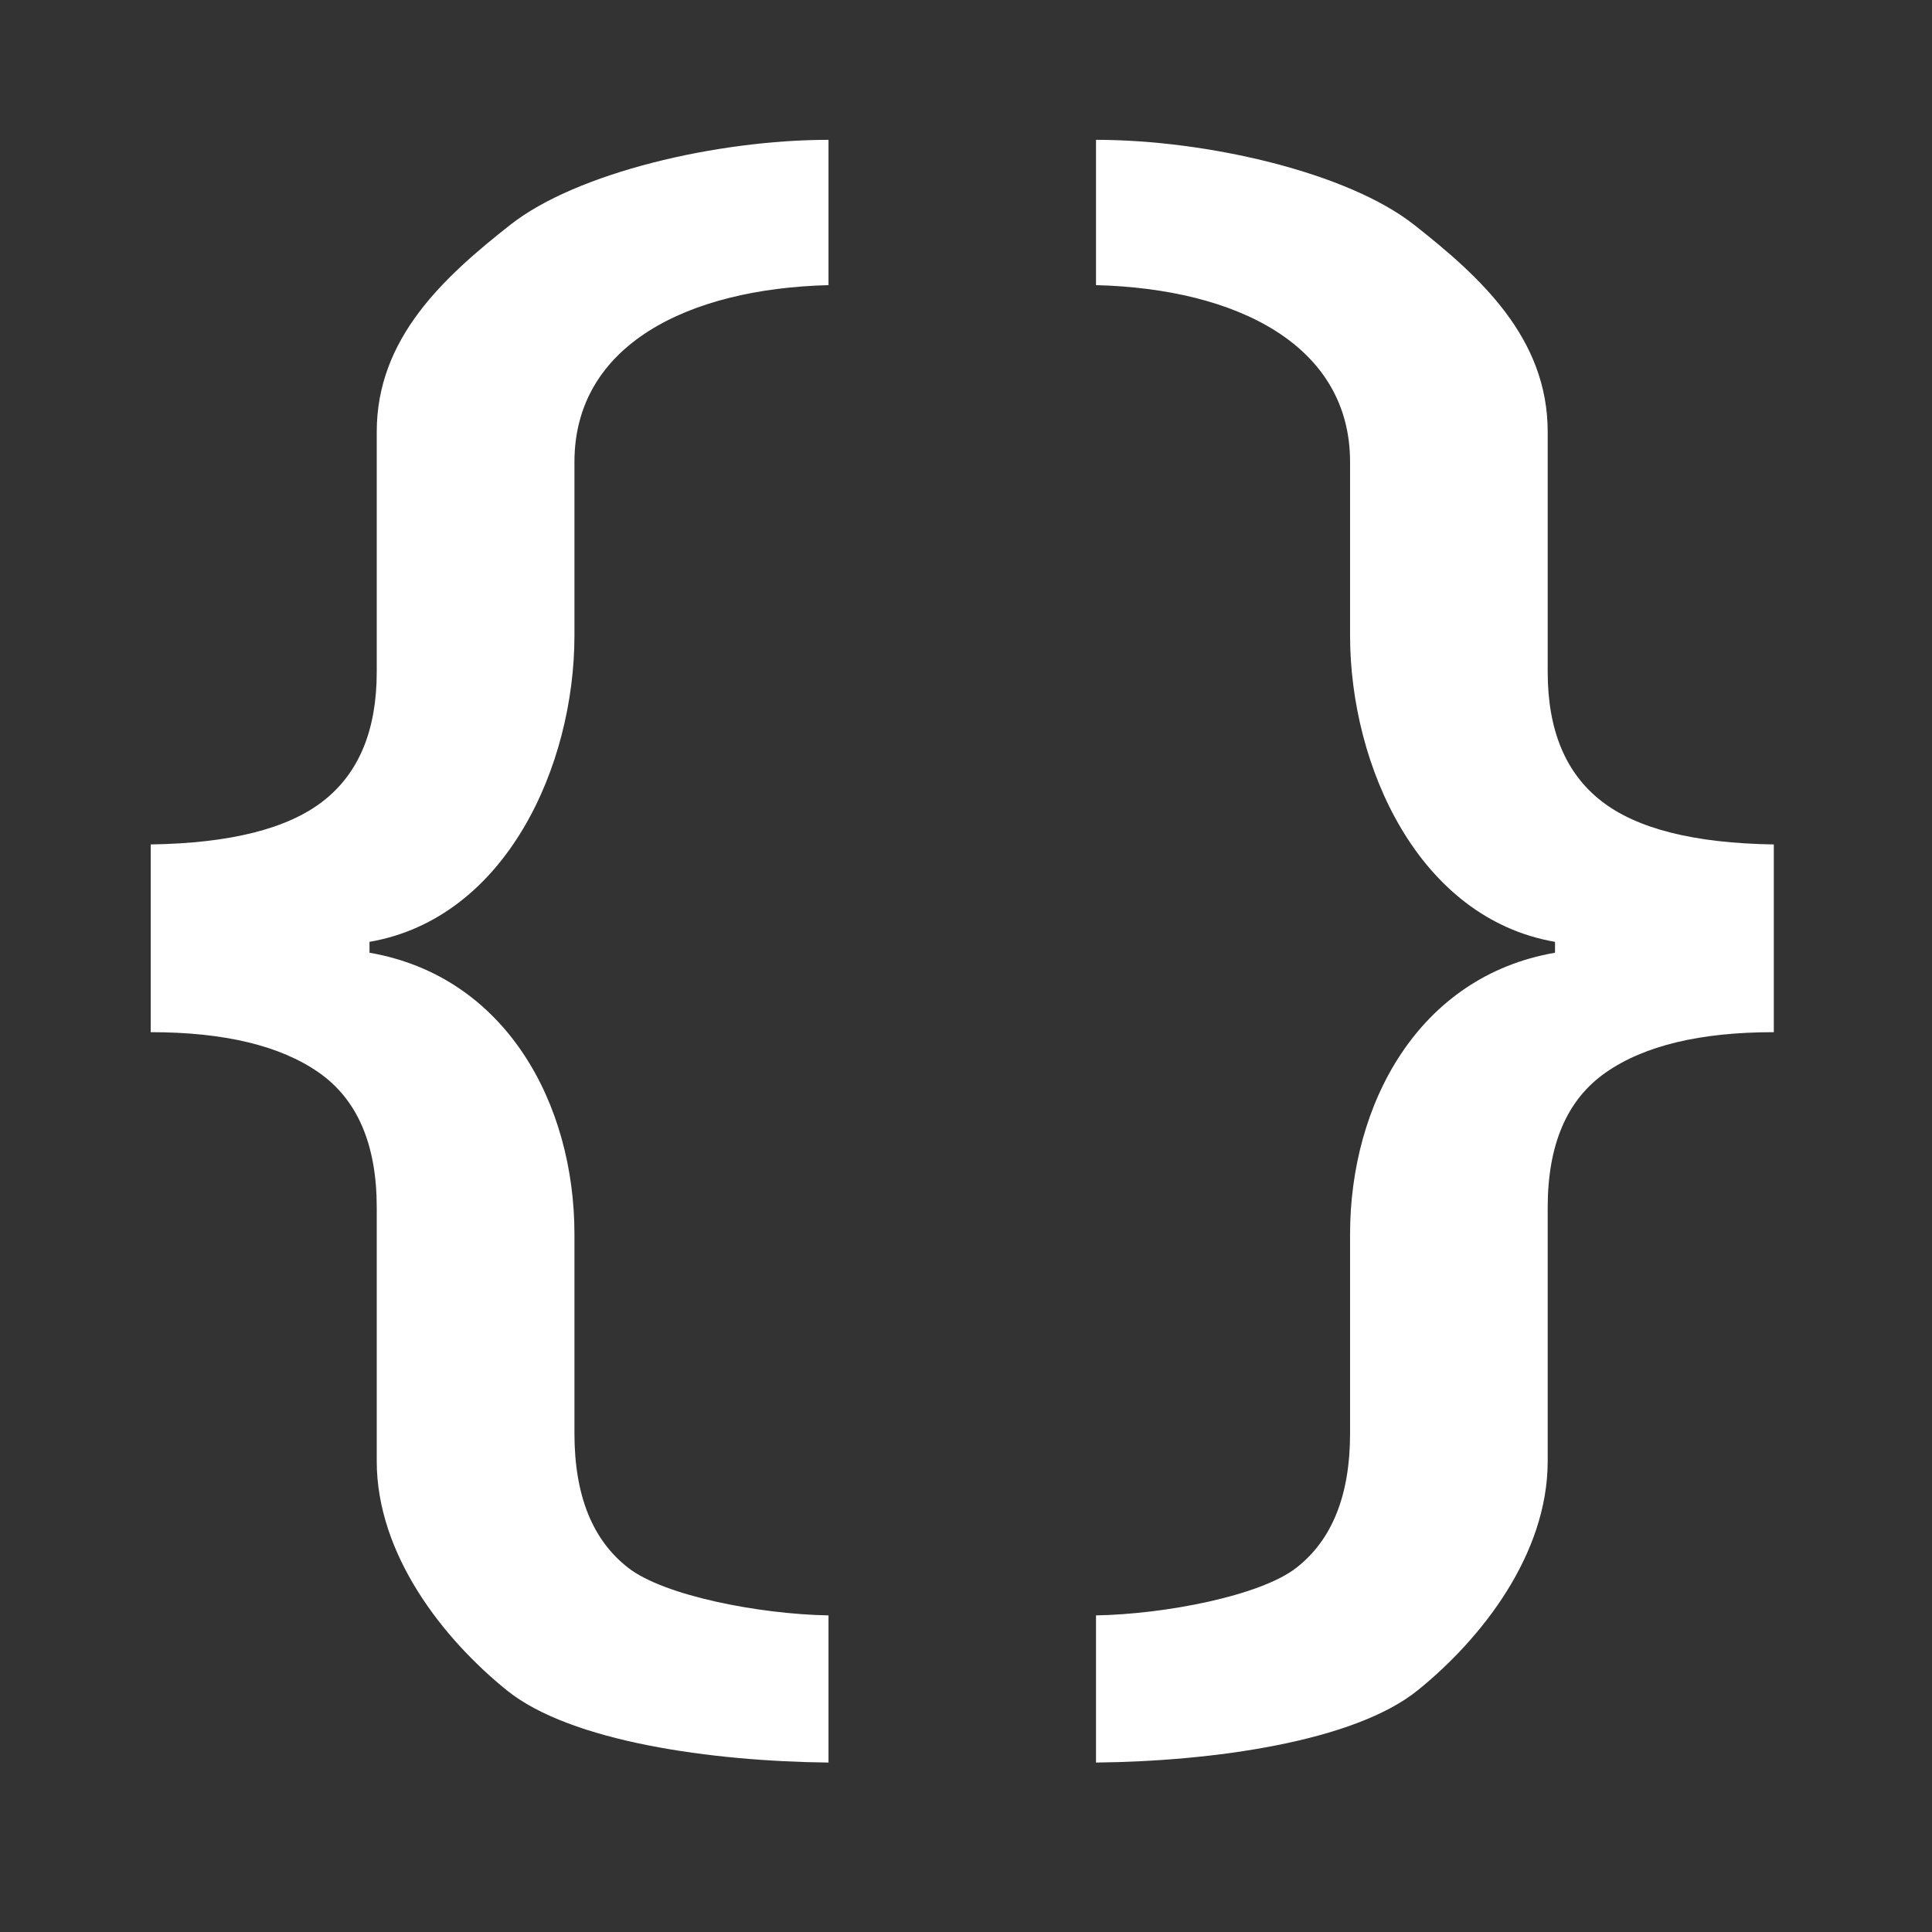 <?xml version="1.0" encoding="UTF-8"?>
<svg width="24px" height="24px" viewBox="0 0 24 24" version="1.1" xmlns="http://www.w3.org/2000/svg" xmlns:xlink="http://www.w3.org/1999/xlink">
    <rect x="0" y="0" width="24" height="24" fill="#333333" stroke="none"/>
    <!-- Generator: Sketch 61.2 (89653) - https://sketch.com -->
    <title>icon / Scripting / Lua Script </title>
    <desc>Created with Sketch.</desc>
    <defs>
        <path d="M10.292,1.737 L10.292,3.542 C8.542,3.587 7.136,4.287 7.136,5.739 L7.136,7.894 C7.136,9.512 6.287,11.406 4.59,11.7 L4.59,11.835 C6.287,12.129 7.136,13.714 7.136,15.332 L7.136,17.806 C7.136,18.574 7.358,19.13 7.804,19.476 C8.249,19.823 9.432,20.052 10.292,20.067 L10.292,21.895 C8.846,21.88 7.086,21.637 6.295,20.997 C5.503,20.357 4.68,19.31 4.68,18.151 L4.68,15 C4.68,14.217 4.44,13.659 3.961,13.324 C3.482,12.989 2.785,12.822 1.872,12.822 L1.872,10.49 C2.861,10.475 3.577,10.295 4.018,9.948 C4.46,9.602 4.68,9.068 4.68,8.346 L4.68,5.364 C4.68,4.198 5.518,3.439 6.34,2.792 C7.162,2.145 8.907,1.737 10.292,1.737 Z M13.615,1.737 C15,1.737 16.745,2.145 17.566,2.792 C18.388,3.439 19.226,4.198 19.226,5.364 L19.226,5.364 L19.226,8.346 C19.226,9.068 19.447,9.602 19.889,9.948 C20.33,10.295 21.045,10.475 22.035,10.49 L22.035,10.49 L22.035,12.822 C21.121,12.822 20.425,12.989 19.946,13.324 C19.466,13.659 19.226,14.217 19.226,15 L19.226,15 L19.226,18.151 C19.226,19.31 18.404,20.357 17.612,20.997 C16.821,21.637 15.061,21.88 13.615,21.895 L13.615,21.895 L13.615,20.067 C14.475,20.052 15.658,19.823 16.103,19.476 C16.548,19.13 16.771,18.574 16.771,17.806 L16.771,17.806 L16.771,15.332 C16.771,13.714 17.619,12.129 19.317,11.835 L19.317,11.835 L19.317,11.7 C17.619,11.406 16.771,9.512 16.771,7.894 L16.771,7.894 L16.771,5.739 C16.771,4.287 15.365,3.587 13.615,3.542 L13.615,3.542 Z" id="path-1"></path>
    </defs>
    <g id="icon-/-Scripting-/-Lua-Script-" stroke="none" stroke-width="1" fill="none" fill-rule="evenodd">
        <mask id="mask-2" fill="white">
            <use xlink:href="#path-1"></use>
        </mask>
        <use id="Combined-Shape" fill="#FFFFFF" xlink:href="#path-1"></use>
    </g>
</svg>